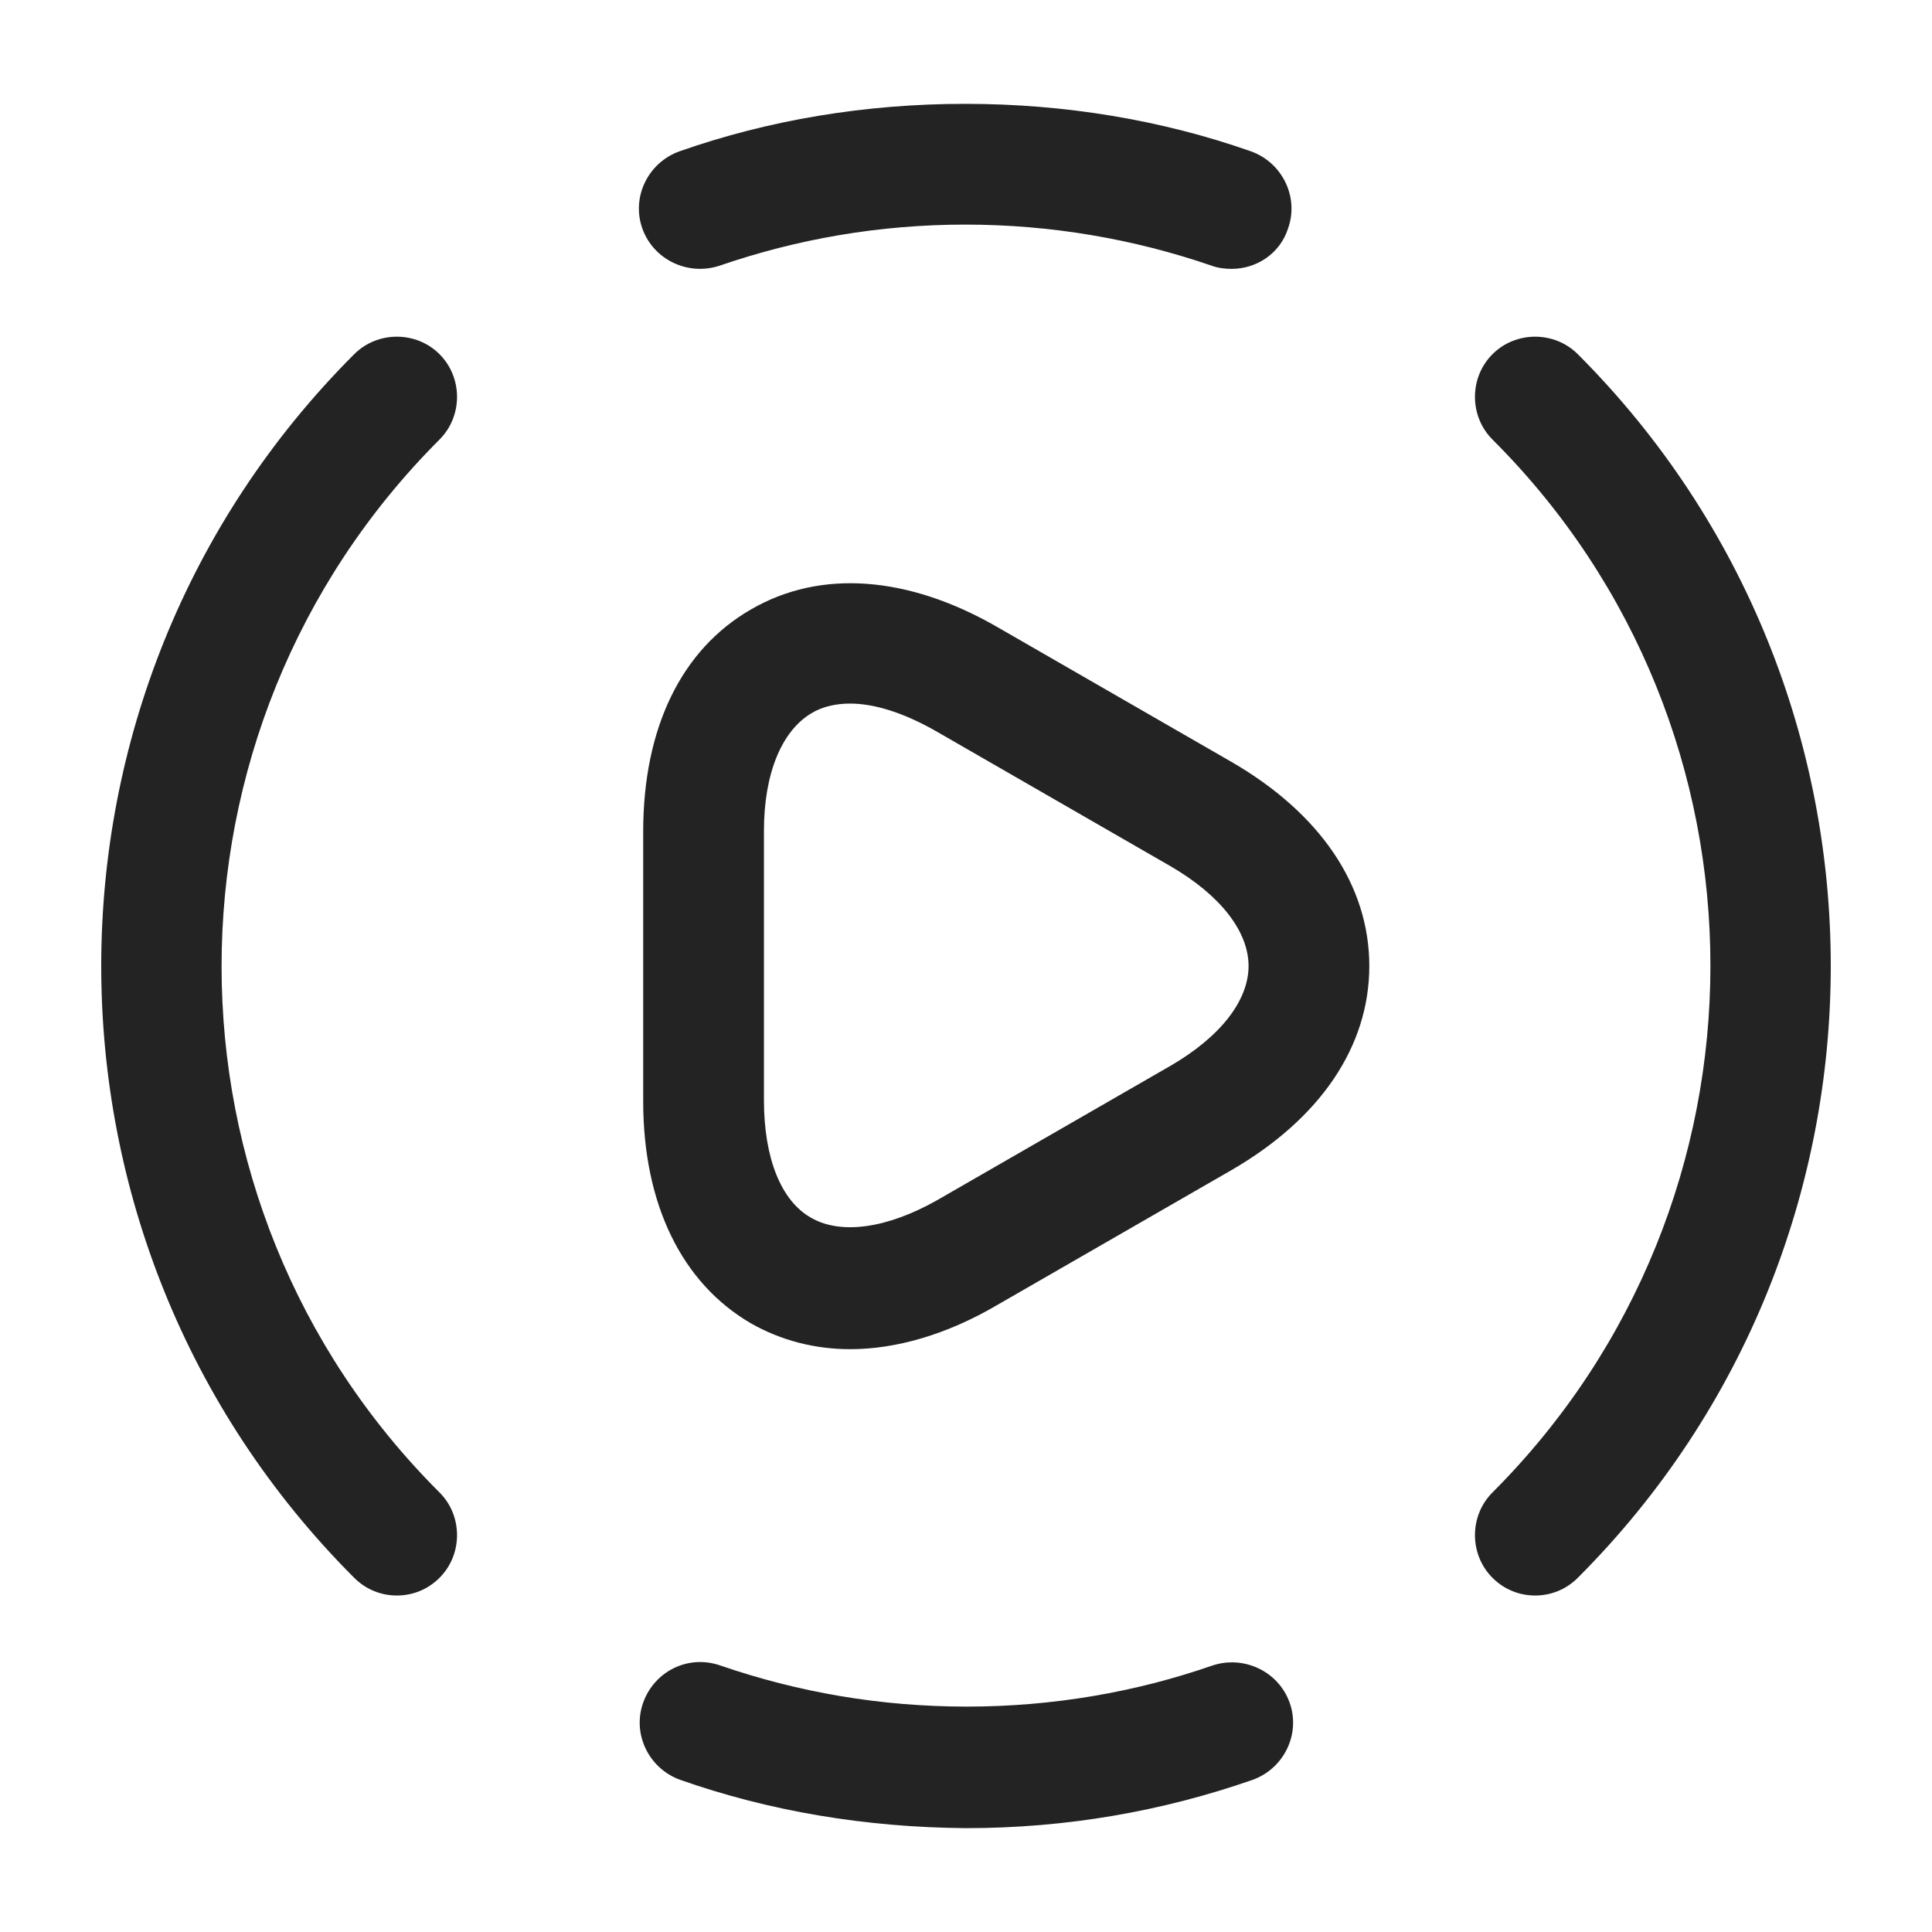 <svg width="24" height="24" viewBox="0 0 24 24" fill="none" xmlns="http://www.w3.org/2000/svg">
<path d="M19.07 19.82C18.88 19.82 18.69 19.75 18.54 19.6C18.25 19.31 18.25 18.83 18.54 18.54C22.15 14.93 22.15 9.06 18.54 5.46C18.25 5.17 18.25 4.69 18.54 4.4C18.83 4.11 19.31 4.11 19.6 4.4C23.79 8.59 23.79 15.41 19.6 19.6C19.45 19.75 19.26 19.82 19.07 19.82Z" fill="#232323"/>
<path d="M4.93 19.82C4.74 19.82 4.55 19.75 4.4 19.6C0.21 15.41 0.21 8.59 4.4 4.4C4.69 4.11 5.17 4.11 5.46 4.4C5.75 4.69 5.75 5.17 5.46 5.46C1.85 9.07 1.85 14.94 5.46 18.54C5.75 18.83 5.75 19.31 5.46 19.6C5.31 19.75 5.12 19.82 4.93 19.82Z" fill="#232323"/>
<path d="M12 22.71C10.75 22.7 9.56 22.5 8.45 22.11C8.06 21.97 7.85 21.54 7.99 21.15C8.13 20.76 8.55 20.55 8.95 20.69C9.91 21.02 10.93 21.2 12.01 21.2C13.08 21.2 14.11 21.02 15.06 20.69C15.45 20.56 15.88 20.76 16.02 21.15C16.16 21.54 15.95 21.97 15.56 22.11C14.44 22.5 13.25 22.71 12 22.71Z" fill="#232323"/>
<path d="M15.3 3.34C15.22 3.34 15.13 3.33 15.05 3.3C14.09 2.97 13.06 2.79 11.99 2.79C10.92 2.79 9.9 2.97 8.94 3.3C8.55 3.43 8.12 3.23 7.98 2.84C7.84 2.45 8.05 2.02 8.44 1.88C9.55 1.49 10.75 1.29 11.99 1.29C13.23 1.29 14.43 1.49 15.54 1.88C15.93 2.02 16.14 2.45 16 2.84C15.9 3.15 15.61 3.34 15.3 3.34Z" fill="#232323"/>
<path d="M10.56 16.76C10.12 16.76 9.7 16.65 9.33 16.44C8.47 15.94 7.99 14.96 7.99 13.68V10.33C7.99 9.05 8.46 8.07 9.33 7.57C10.19 7.07 11.28 7.15 12.39 7.79L15.29 9.46C16.4 10.1 17.01 11 17.01 12C17.01 13 16.4 13.9 15.29 14.54L12.39 16.21C11.76 16.58 11.13 16.76 10.56 16.76ZM10.56 8.74C10.38 8.74 10.21 8.78 10.08 8.86C9.71 9.08 9.49 9.61 9.49 10.32V13.67C9.49 14.38 9.7 14.92 10.08 15.13C10.45 15.34 11.02 15.26 11.64 14.91L14.54 13.24C15.16 12.88 15.51 12.43 15.51 12C15.51 11.57 15.16 11.12 14.54 10.76L11.64 9.09C11.24 8.86 10.87 8.74 10.56 8.74Z" fill="#232323"/>
</svg>
